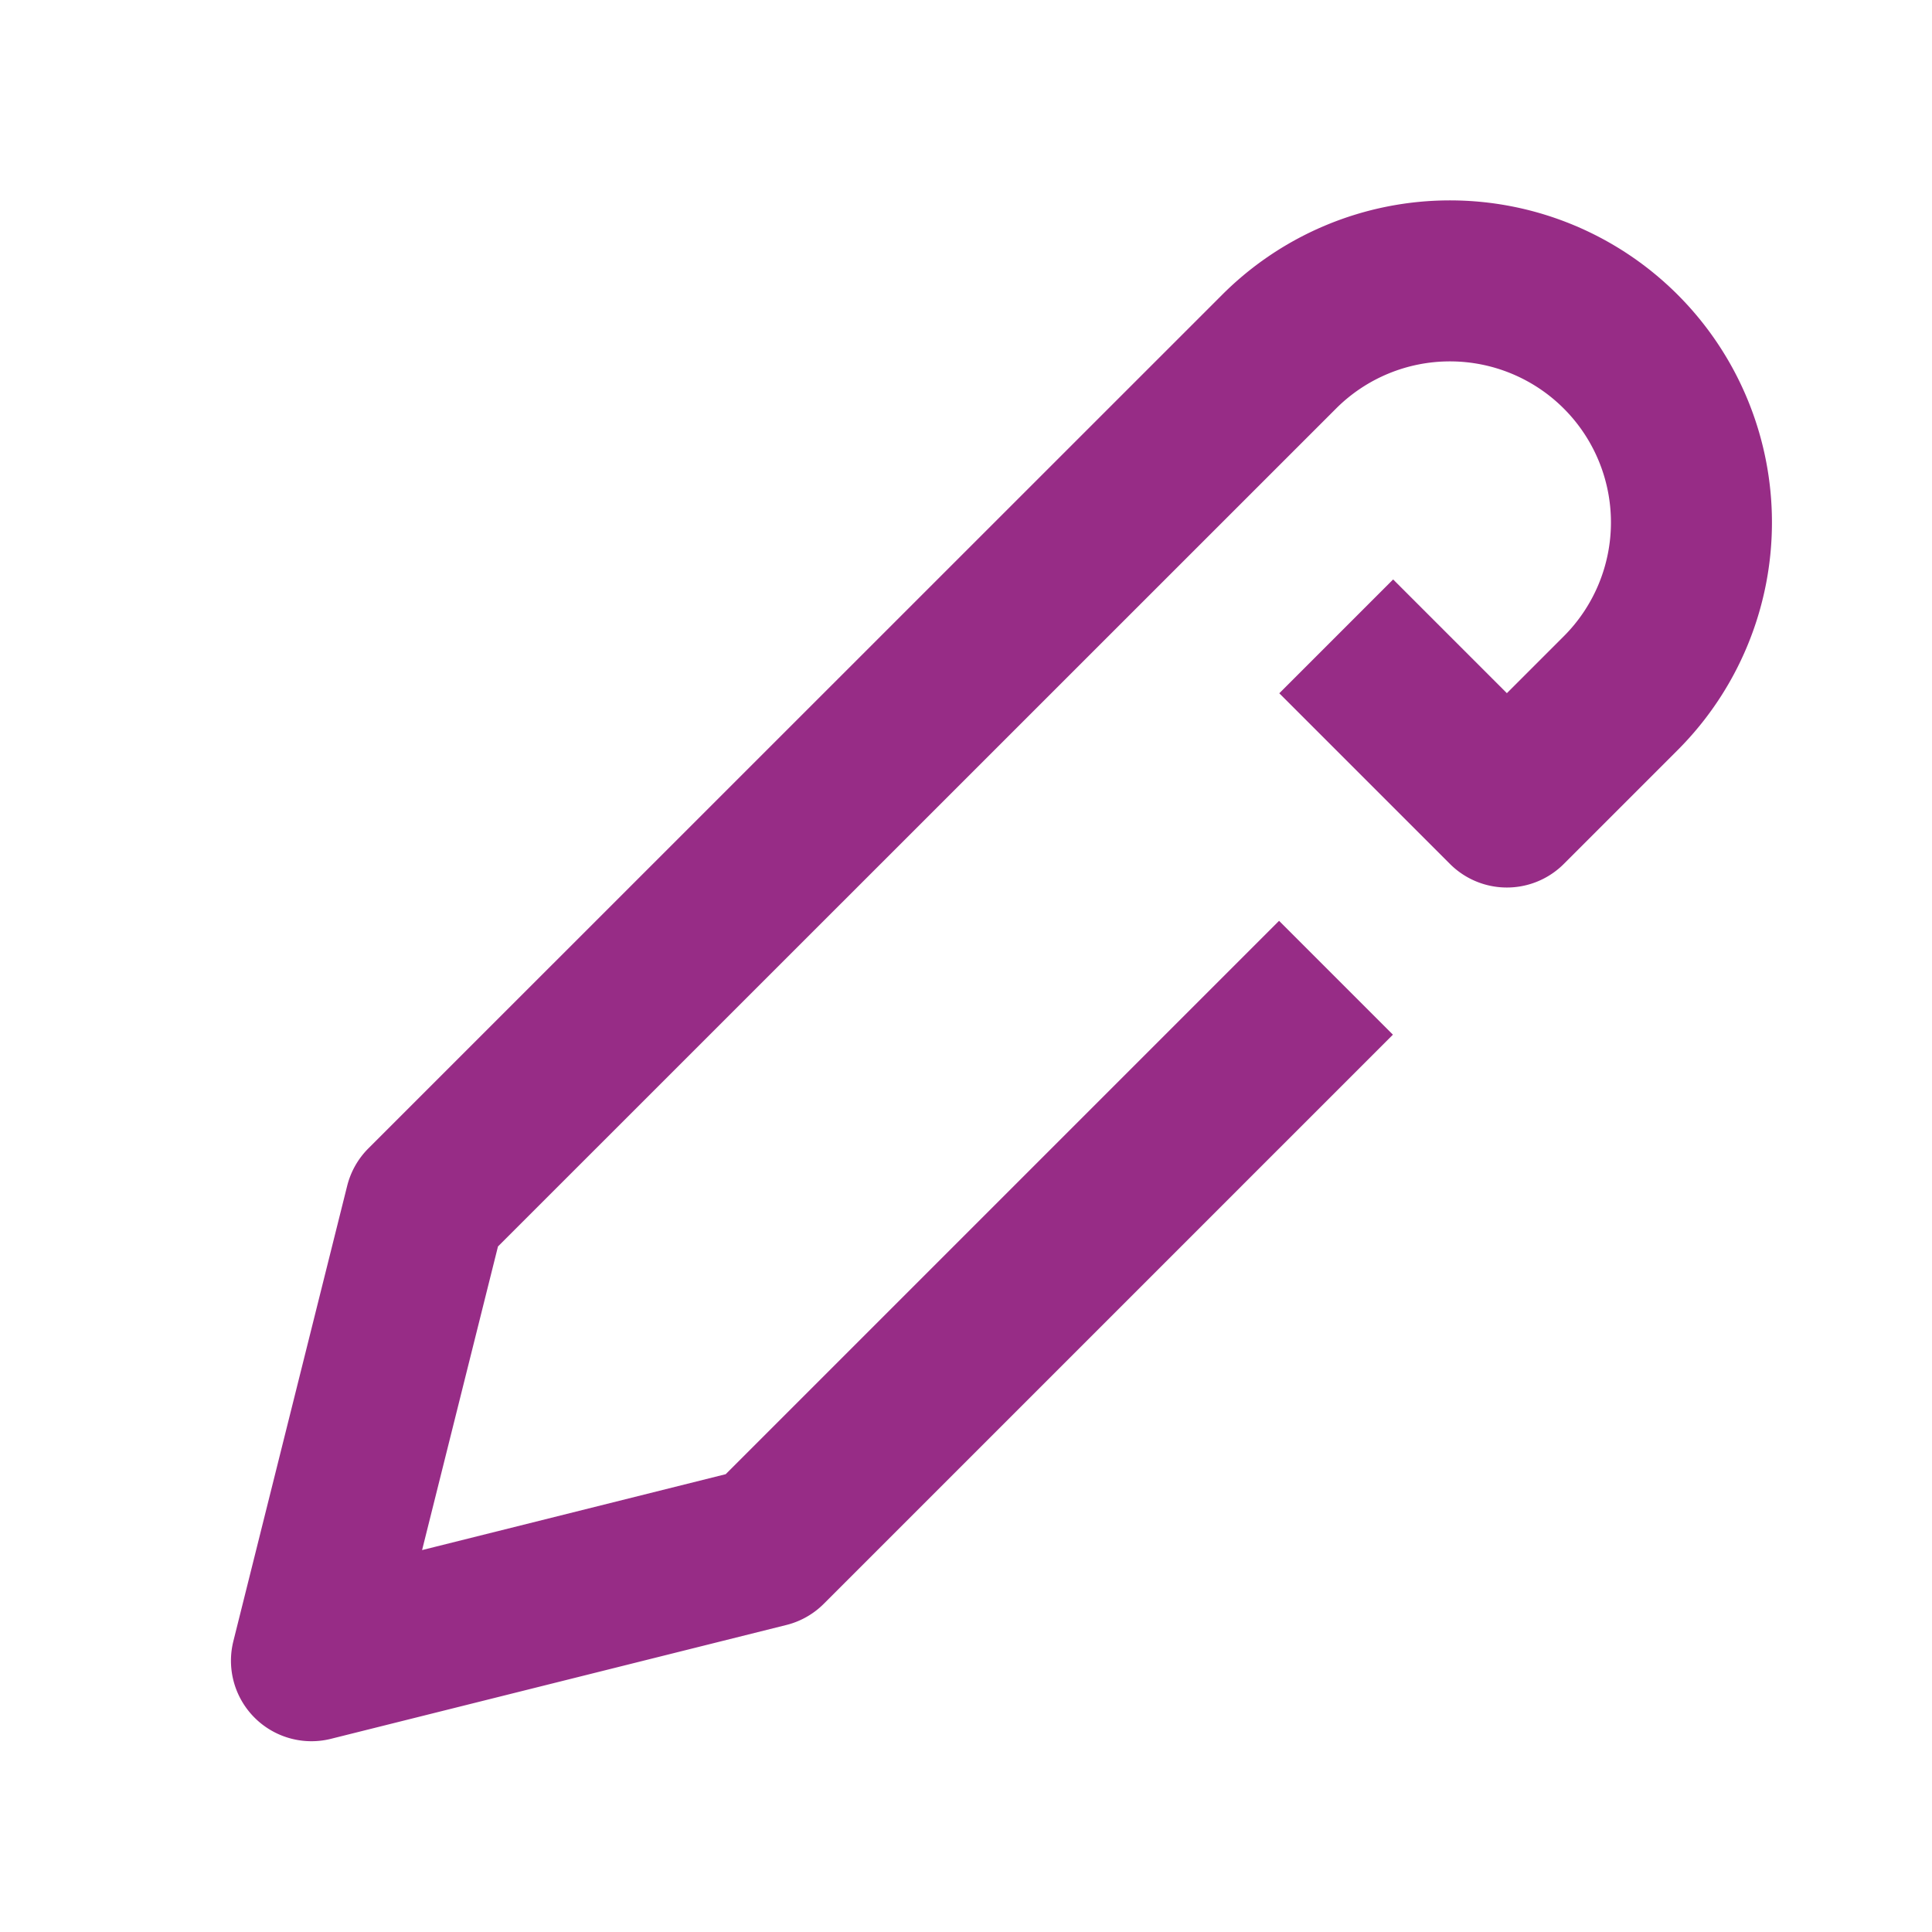 <svg xmlns="http://www.w3.org/2000/svg" width="24" height="24">
    <path d="M16.596 12.146l-7.07 7.07-5.657 1.414 1.414-5.657L15.89 4.368a3 3 0 0 1 4.243 4.243l-1.414 1.414-2.12-2.12"
          stroke="#972c86" stroke-width="2" fill="none" strokeLinecap="round" stroke-linejoin="round"/>
</svg>